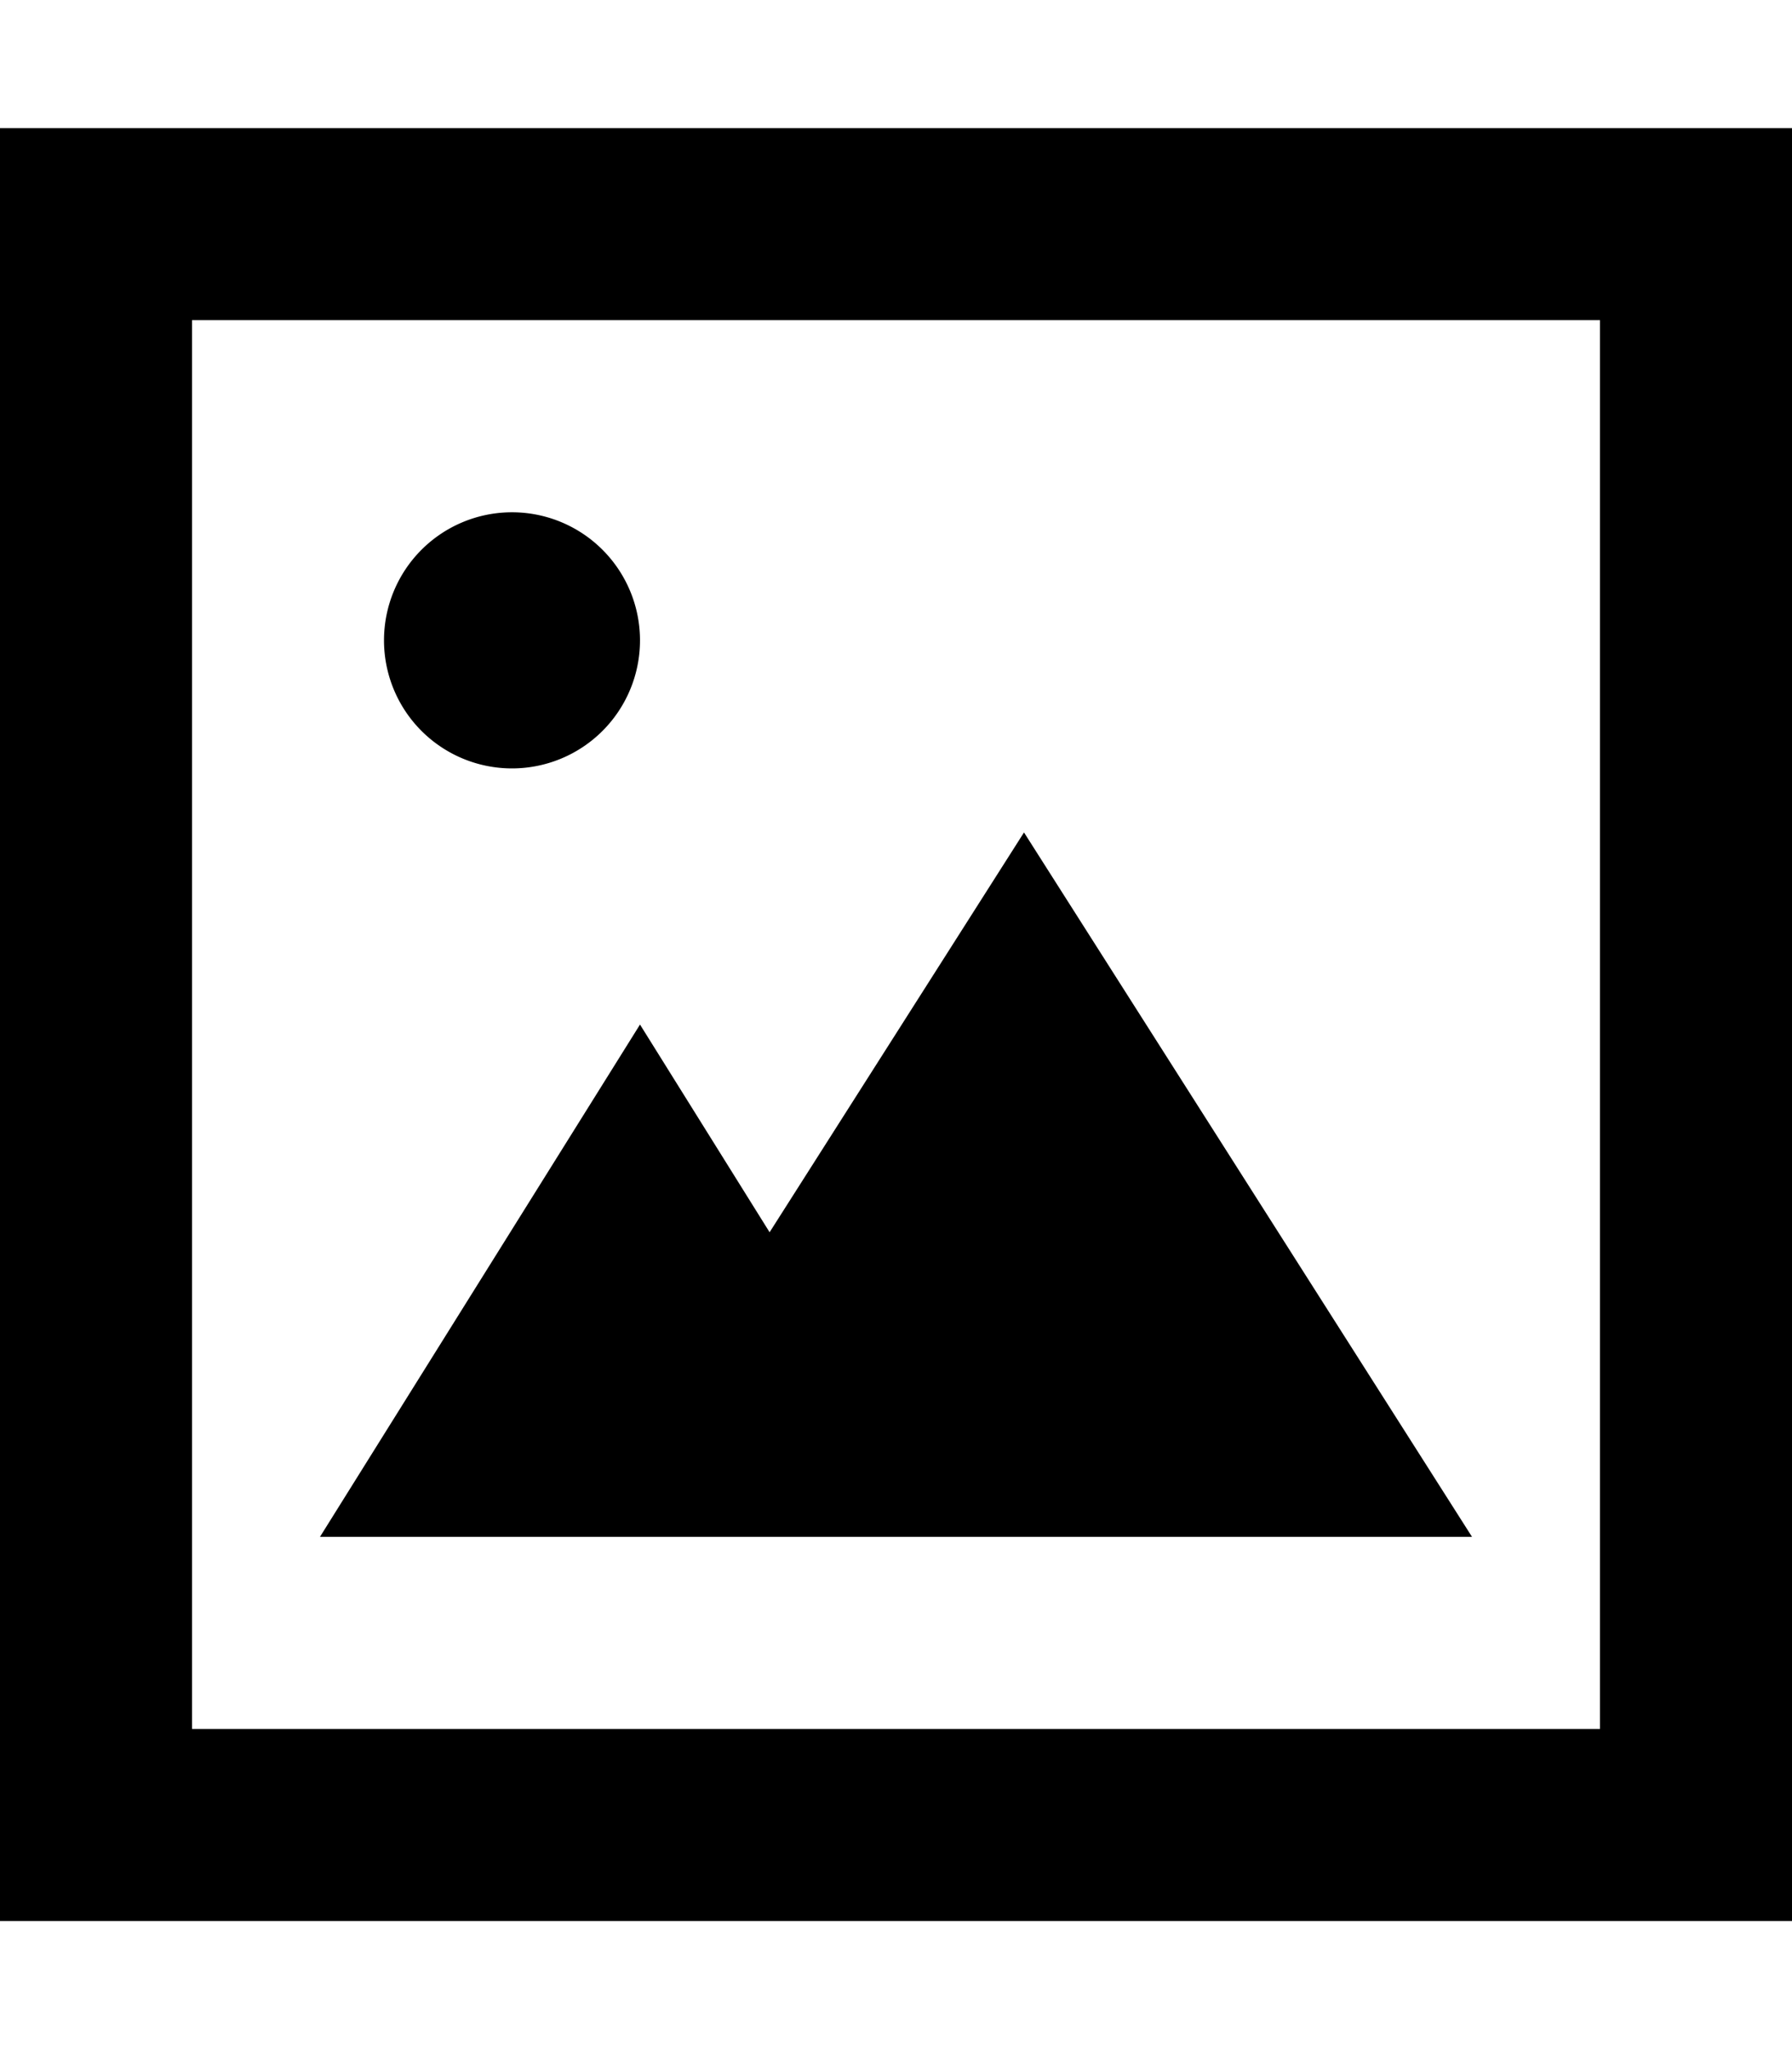<svg fill="currentColor" xmlns="http://www.w3.org/2000/svg" viewBox="0 0 448 512"><!--! Font Awesome Pro 7.1.0 by @fontawesome - https://fontawesome.com License - https://fontawesome.com/license (Commercial License) Copyright 2025 Fonticons, Inc. --><path fill="currentColor" d="M400 80l0 352-352 0 0-352 352 0zM48 32l-48 0 0 448 448 0 0-448-400 0zM160 160a32 32 0 1 0 -64 0 32 32 0 1 0 64 0zm96 48l-63.6 99.9-32.4-51.9-80 128 288 0-112-176z"/></svg>